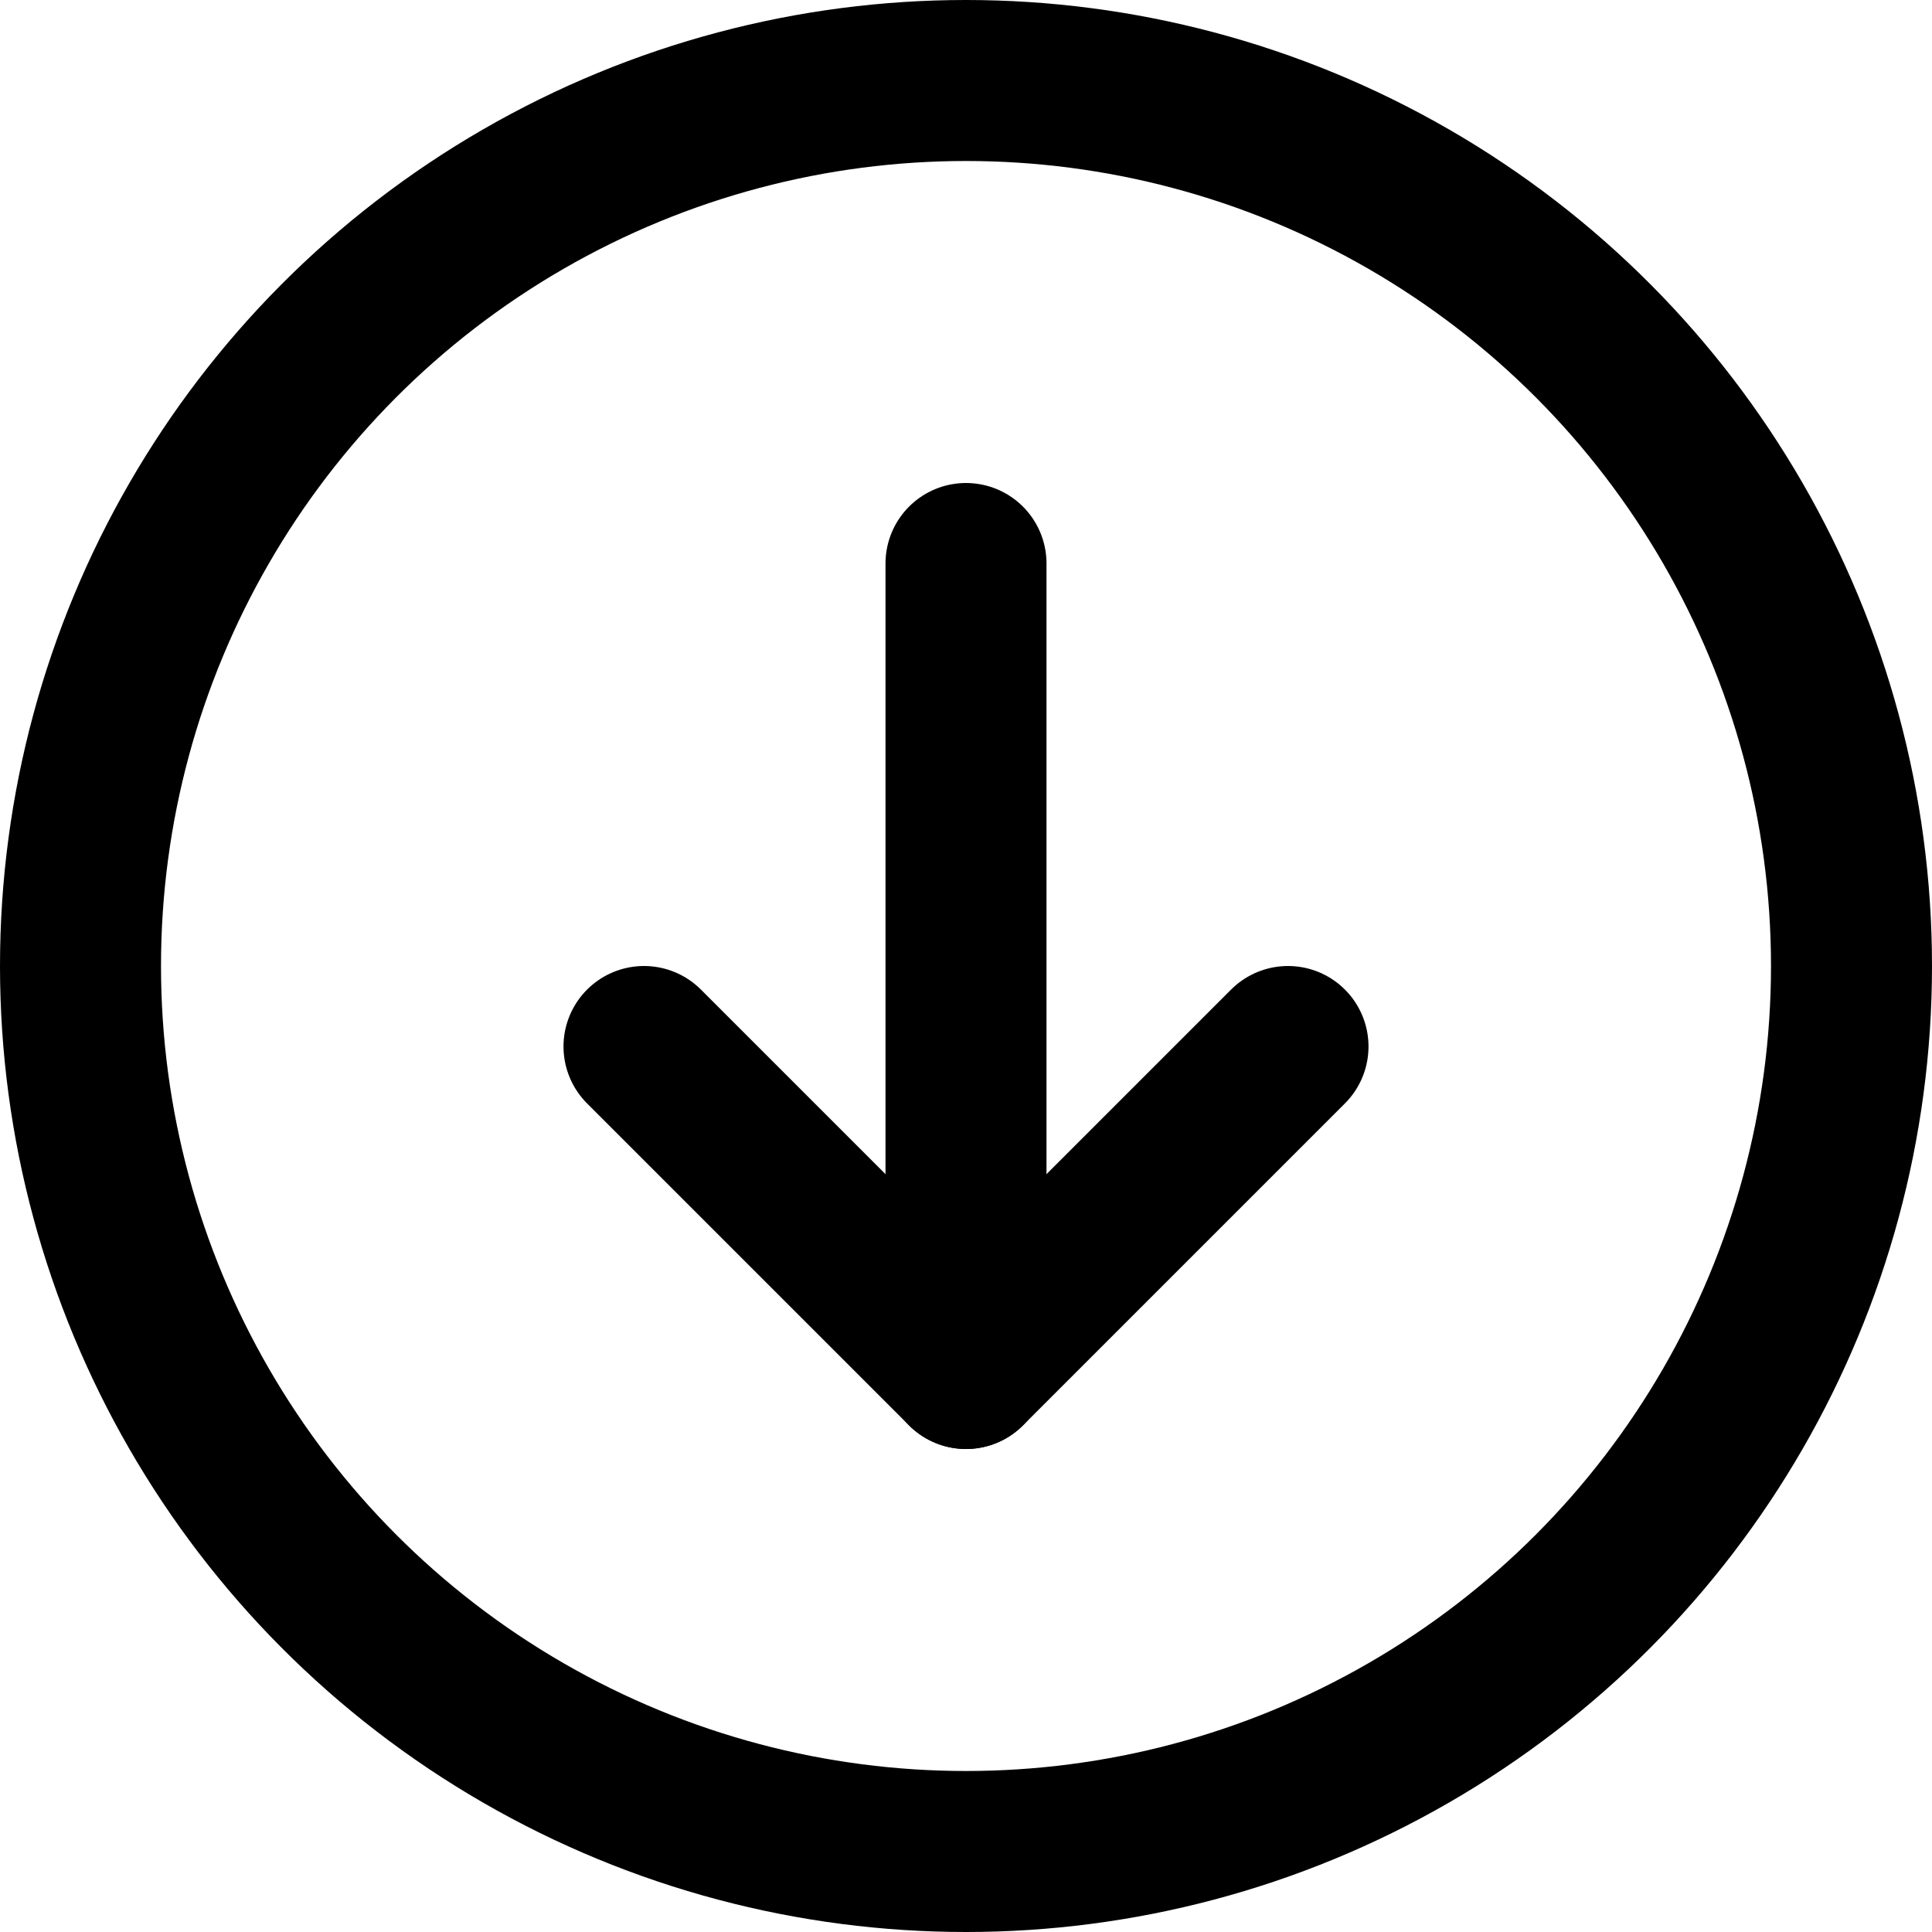 <?xml version="1.0" encoding="UTF-8"?>
<svg width="48px" height="48px" viewBox="0 0 48 48" version="1.1" xmlns="http://www.w3.org/2000/svg" xmlns:xlink="http://www.w3.org/1999/xlink">
    <!-- Generator: Sketch 50.2 (55047) - http://www.bohemiancoding.com/sketch -->
    <title>base/download-c</title>
    <desc>Created with Sketch.</desc>
    <defs></defs>
    <g id="base/download-c" stroke="none" stroke-width="1" fill="none" fill-rule="evenodd" stroke-linecap="round" stroke-linejoin="round">
        <circle class="fillColor" id="Oval-14" stroke="#000000" stroke-width="4" cx="24" cy="24" r="22"></circle>
        <g class="innerStrokeColor" >
        <polyline id="Path-54" stroke="#000000" stroke-width="4" points="16 26 24 34 32 26"></polyline>
        <path d="M24,34 L24,14" id="Path-55" stroke="#000000" stroke-width="4"></path>
        </g>
    </g>
</svg>
